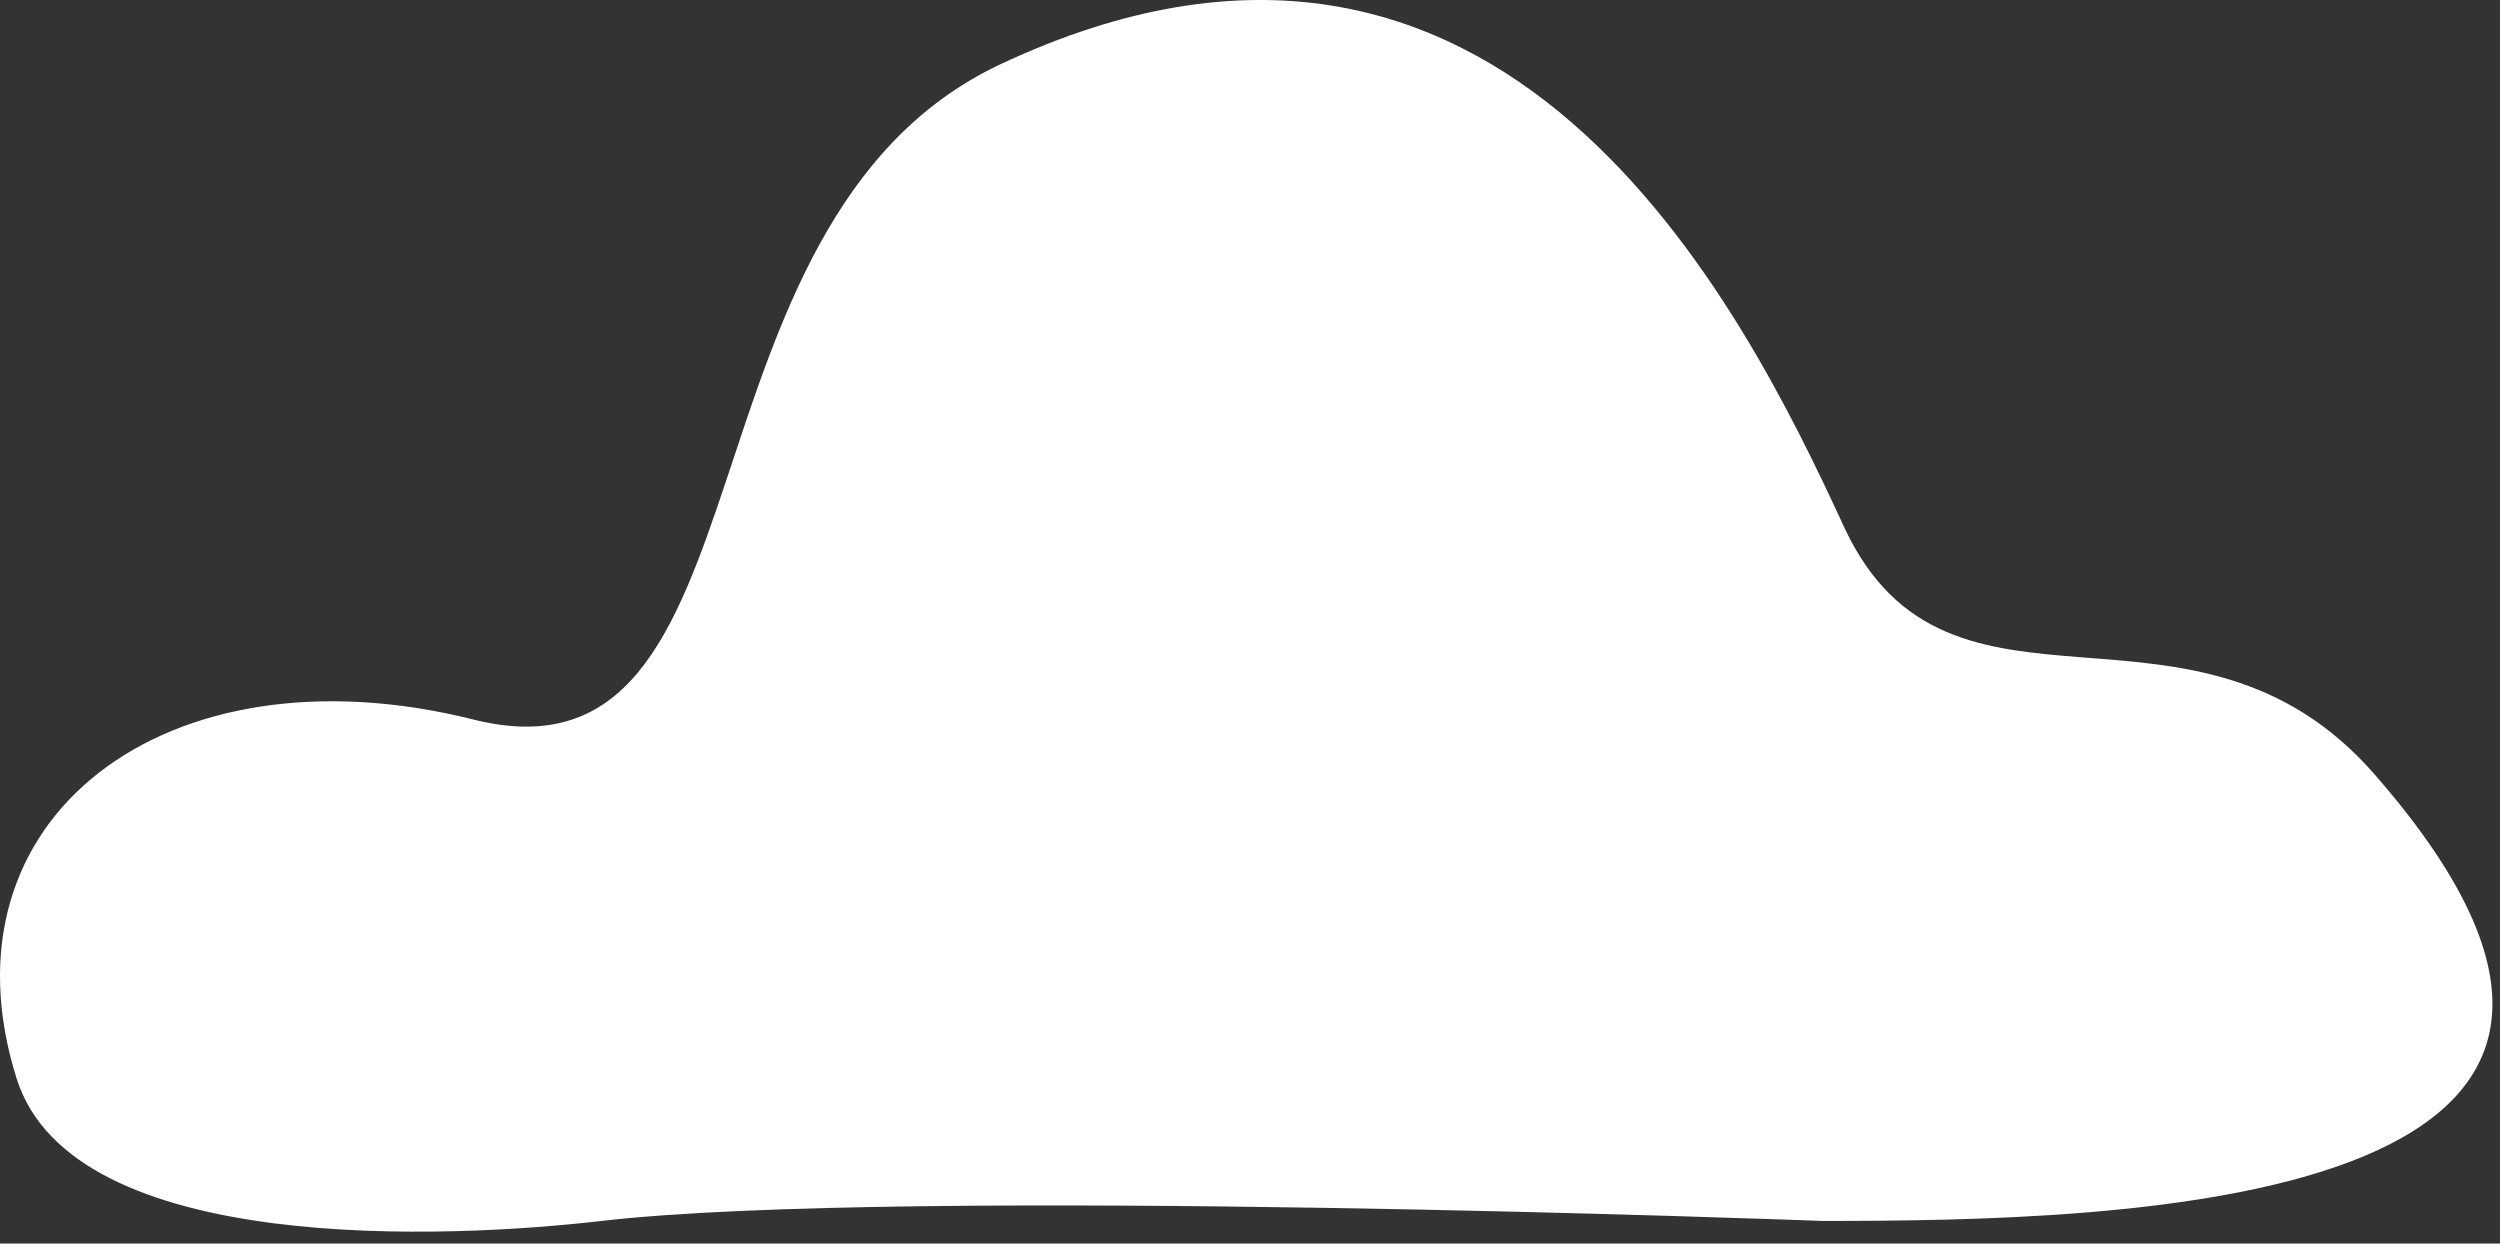 <svg width="193" height="96" viewBox="0 0 193 96" fill="none" xmlns="http://www.w3.org/2000/svg">
<rect x="0" y="0" width="193" height="96" fill="#333333" stroke="none"/>
<path d="M140.688 94.256C140.688 94.256 69.868 91.567 46.436 94.256C34.916 95.6 5.593 97.079 1.273 83.231C-5.01 63.197 12.793 49.617 36.487 55.533C60.312 61.583 51.279 17.213 77.198 4.977C116.078 -13.309 134.404 23.398 142.39 40.743C150.506 58.087 169.356 43.701 183.363 59.835C212.686 93.449 163.335 94.256 140.688 94.256Z" fill="white"/>
</svg>
